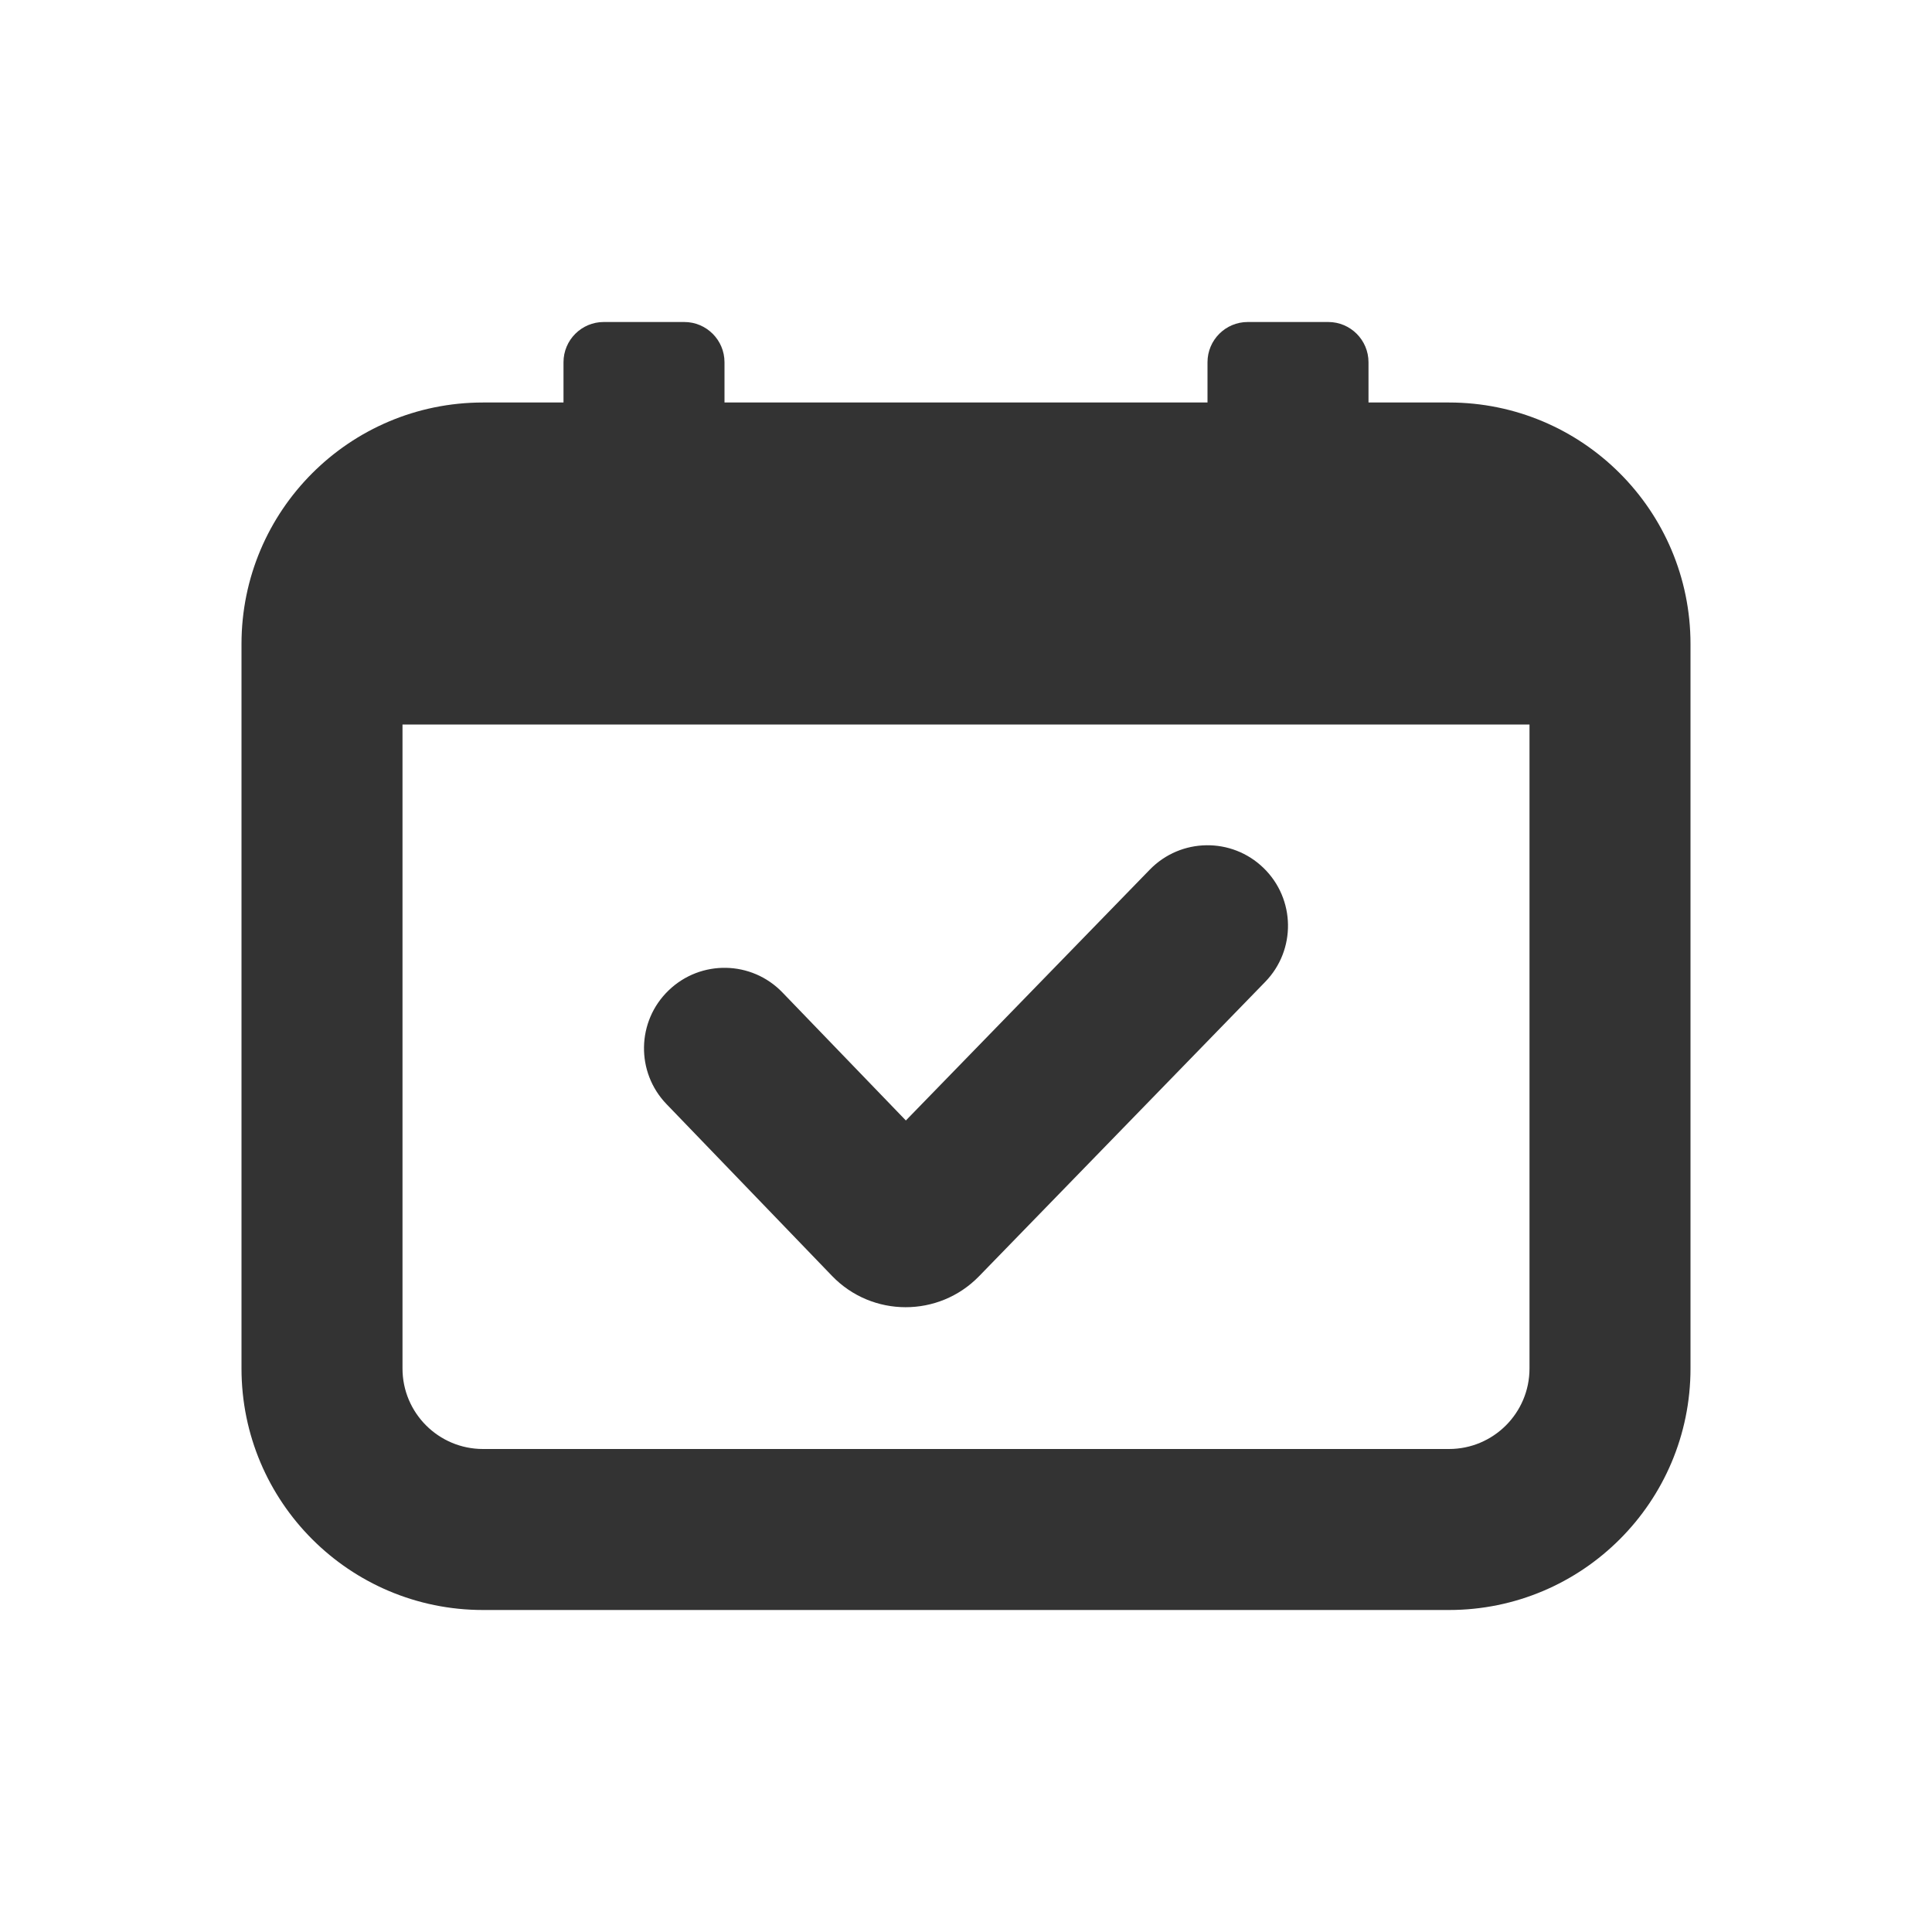 <svg width="24" height="24" viewBox="0 0 24 24" fill="none" xmlns="http://www.w3.org/2000/svg">
<path fill-rule="evenodd" clip-rule="evenodd" d="M15 4.5C15 4.224 15.224 4 15.5 4H16.5C16.776 4 17 4.224 17 4.5V5H18C19.657 5 21 6.343 21 8V17C21 18.657 19.657 20 18 20H6C4.343 20 3 18.657 3 17V8C3 6.343 4.343 5 6 5H7V4.5C7 4.224 7.224 4 7.5 4H8.5C8.776 4 9 4.224 9 4.5V5H15V4.5ZM5 17V9H19V17C19 17.552 18.552 18 18 18H6C5.448 18 5 17.552 5 17Z" fill="#333333"/>
<path fill-rule="evenodd" clip-rule="evenodd" d="M15.697 10.783C16.093 11.168 16.102 11.801 15.717 12.197L12.162 15.854C11.662 16.368 10.834 16.367 10.336 15.85L8.28 13.716C7.897 13.319 7.908 12.686 8.306 12.303C8.704 11.919 9.337 11.931 9.72 12.329L11.253 13.919L14.283 10.803C14.668 10.407 15.301 10.398 15.697 10.783Z" fill="#333333"/>
</svg>
